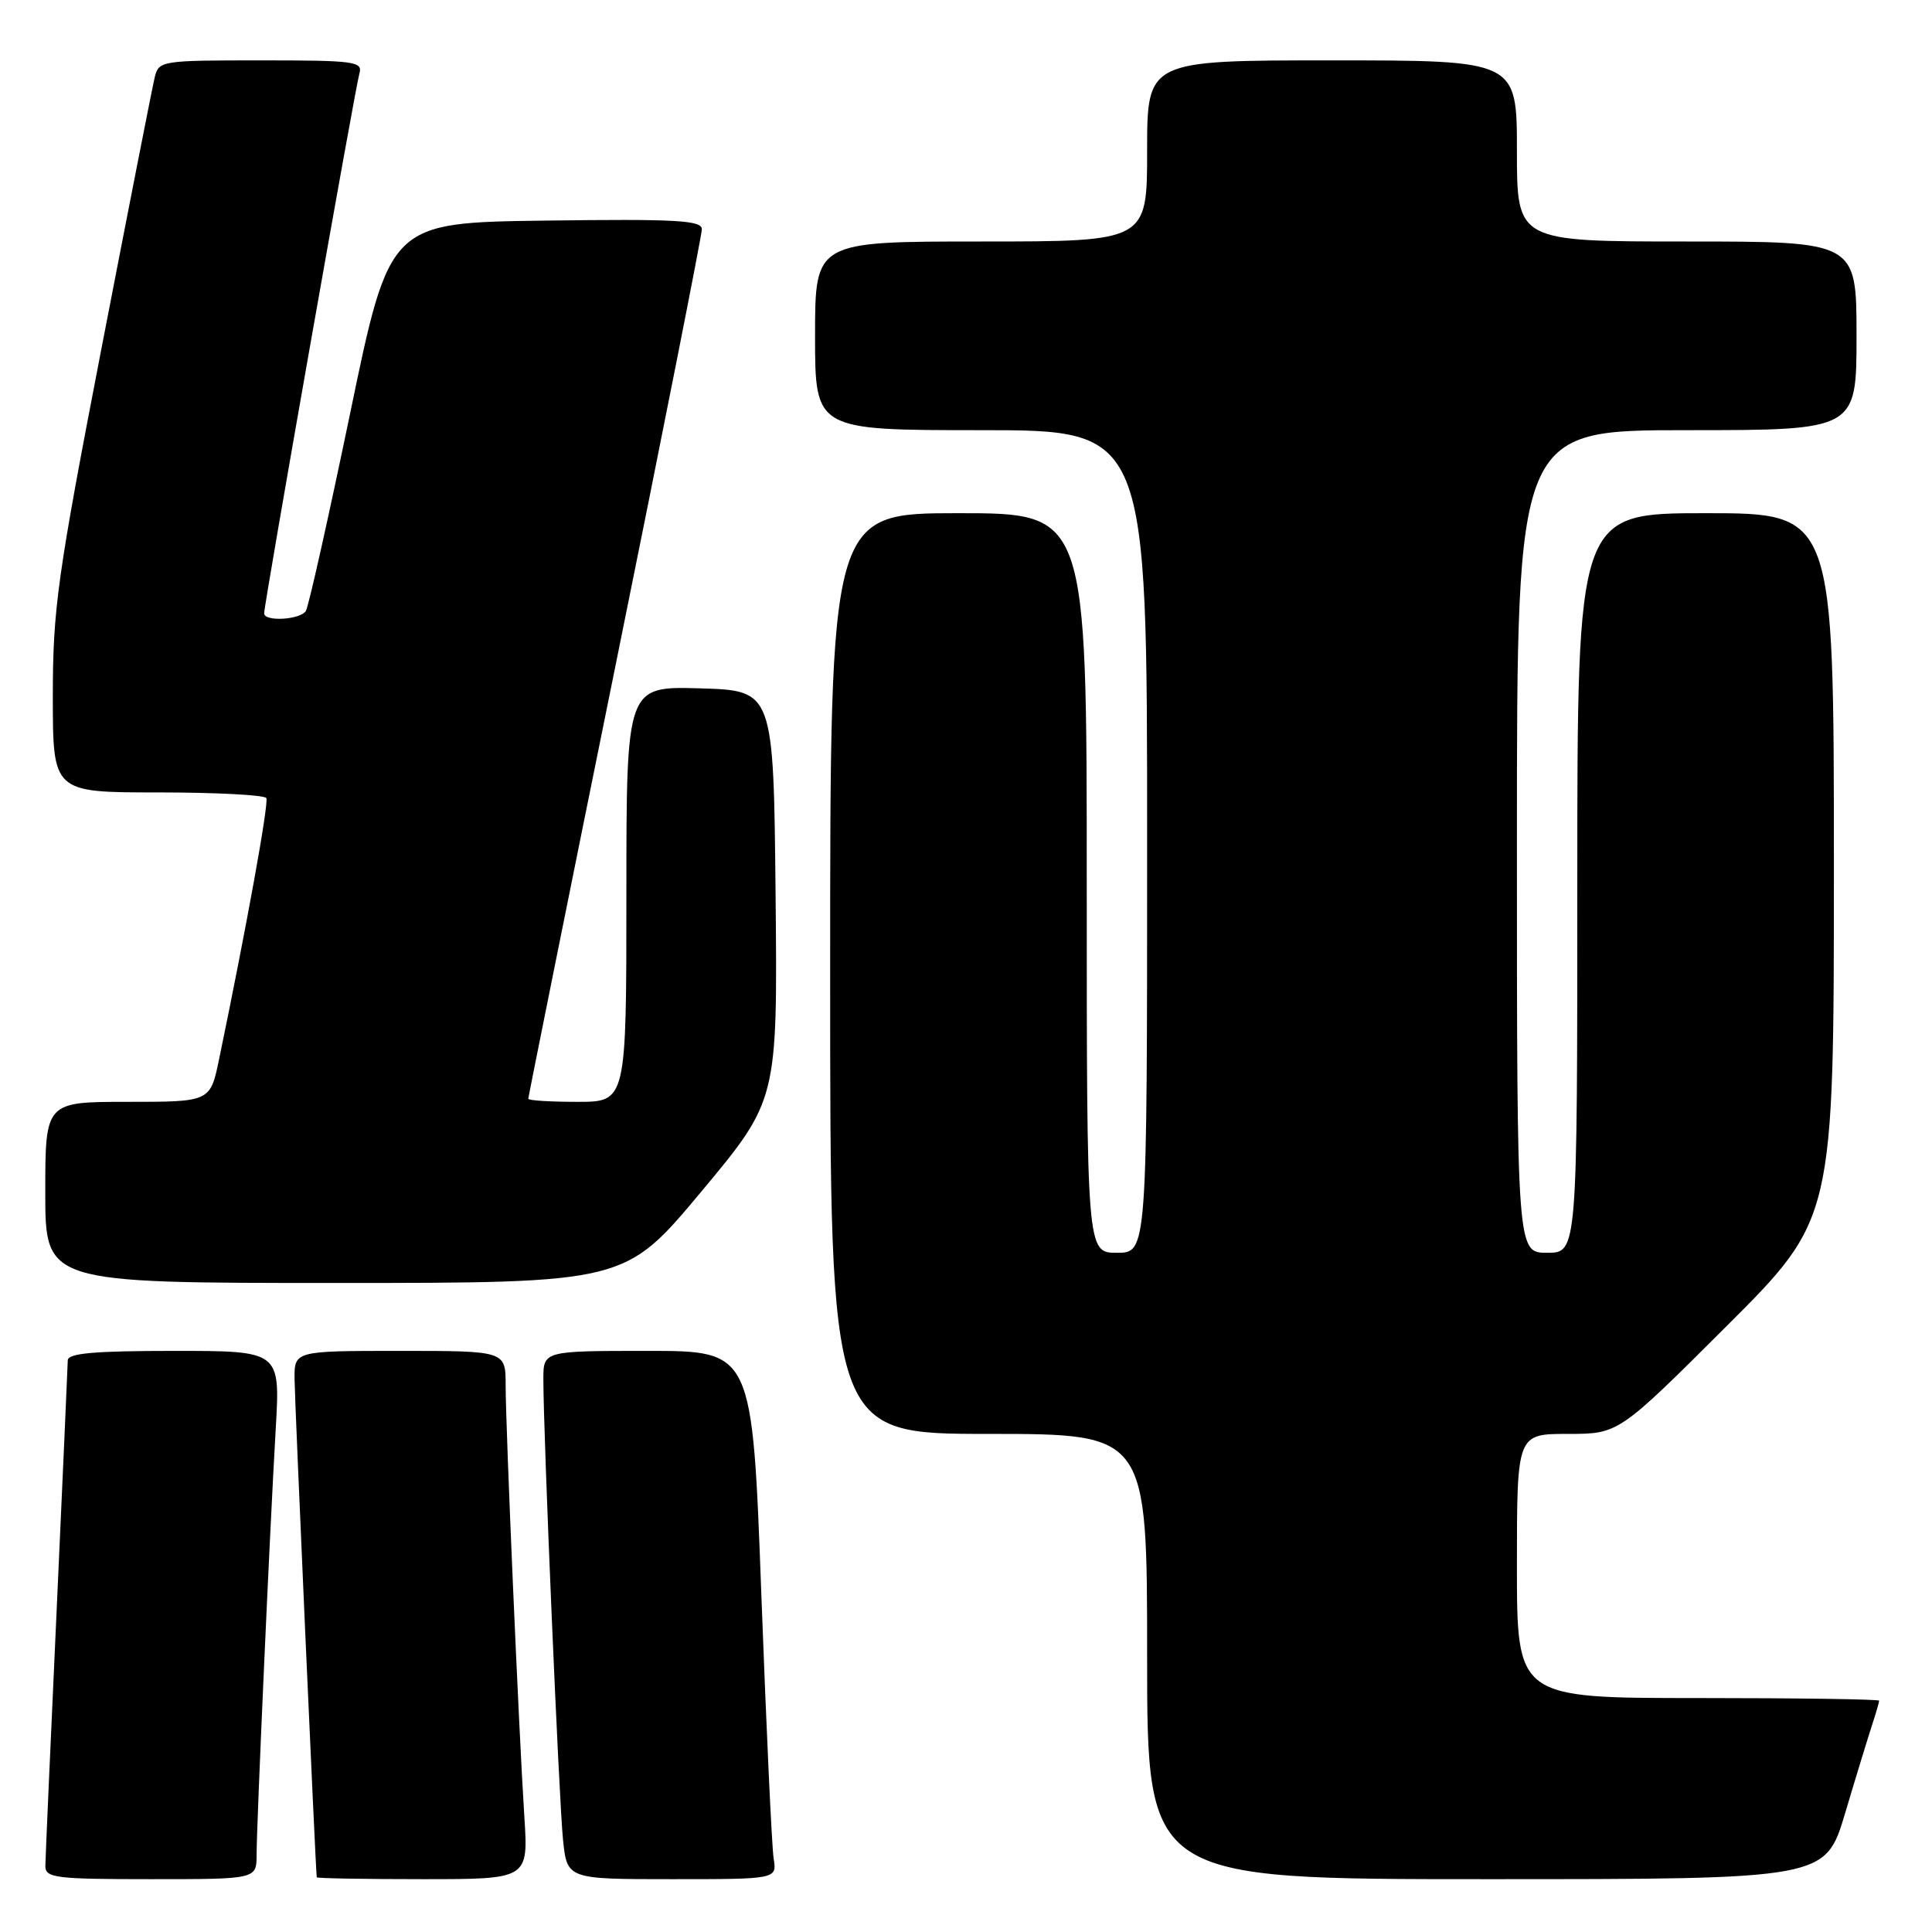 <?xml version="1.0" encoding="UTF-8" standalone="no"?>
<!DOCTYPE svg PUBLIC "-//W3C//DTD SVG 1.1//EN" "http://www.w3.org/Graphics/SVG/1.1/DTD/svg11.dtd" >
<svg xmlns="http://www.w3.org/2000/svg" xmlns:xlink="http://www.w3.org/1999/xlink" version="1.1" viewBox="0 0 256 256">
 <g >
 <path fill="currentColor"
d=" M 34.00 245.75 C 34.01 241.67 35.74 202.96 36.54 189.25 C 37.13 179.00 37.13 179.00 23.07 179.00 C 12.49 179.00 9.00 179.31 8.98 180.25 C 8.97 180.94 8.30 195.90 7.50 213.50 C 6.69 231.10 6.02 246.29 6.01 247.25 C 6.00 248.83 7.33 249.00 20.00 249.00 C 34.00 249.00 34.00 249.00 34.00 245.75 Z  M 69.48 240.75 C 68.74 229.19 67.00 189.07 67.00 183.56 C 67.00 179.00 67.00 179.00 53.00 179.00 C 39.00 179.00 39.00 179.00 39.03 182.75 C 39.05 185.57 41.80 247.41 41.97 248.75 C 41.99 248.89 48.30 249.00 56.01 249.00 C 70.01 249.00 70.01 249.00 69.48 240.75 Z  M 102.51 246.25 C 102.27 244.74 101.54 228.99 100.88 211.25 C 99.69 179.00 99.69 179.00 85.85 179.00 C 72.00 179.00 72.00 179.00 72.00 182.75 C 71.99 189.96 74.07 238.55 74.60 243.75 C 75.14 249.00 75.14 249.00 89.05 249.00 C 102.95 249.00 102.95 249.00 102.51 246.25 Z  M 244.49 240.25 C 245.92 235.44 247.53 230.20 248.05 228.60 C 248.57 227.01 249.00 225.54 249.00 225.35 C 249.00 225.16 238.20 225.00 225.00 225.00 C 201.00 225.00 201.00 225.00 201.00 207.50 C 201.00 190.00 201.00 190.00 207.74 190.00 C 214.47 190.00 214.47 190.00 228.74 175.76 C 243.00 161.53 243.00 161.53 243.00 114.76 C 243.00 68.00 243.00 68.00 226.00 68.00 C 209.00 68.00 209.00 68.00 209.00 117.00 C 209.00 166.00 209.00 166.00 205.00 166.00 C 201.00 166.00 201.00 166.00 201.00 111.50 C 201.00 57.00 201.00 57.00 223.50 57.00 C 246.00 57.00 246.00 57.00 246.00 44.50 C 246.00 32.00 246.00 32.00 223.50 32.00 C 201.00 32.00 201.00 32.00 201.00 20.00 C 201.00 8.00 201.00 8.00 176.50 8.00 C 152.00 8.00 152.00 8.00 152.00 20.00 C 152.00 32.00 152.00 32.00 130.00 32.00 C 108.00 32.00 108.00 32.00 108.00 44.50 C 108.00 57.00 108.00 57.00 130.00 57.00 C 152.00 57.00 152.00 57.00 152.00 111.50 C 152.00 166.00 152.00 166.00 148.00 166.00 C 144.00 166.00 144.00 166.00 144.00 117.00 C 144.00 68.00 144.00 68.00 127.00 68.00 C 110.00 68.00 110.00 68.00 110.00 129.00 C 110.00 190.00 110.00 190.00 131.00 190.00 C 152.00 190.00 152.00 190.00 152.00 219.50 C 152.00 249.00 152.00 249.00 196.94 249.00 C 241.88 249.00 241.88 249.00 244.49 240.25 Z  M 92.93 157.89 C 103.03 145.78 103.03 145.78 102.77 118.64 C 102.50 91.50 102.50 91.50 92.75 91.21 C 83.00 90.93 83.00 90.93 83.00 118.46 C 83.00 146.00 83.00 146.00 76.50 146.00 C 72.92 146.00 70.00 145.82 70.00 145.59 C 70.00 145.37 75.17 119.67 81.50 88.48 C 87.83 57.29 93.00 31.14 93.00 30.37 C 93.00 29.19 89.56 29.00 72.31 29.23 C 51.63 29.50 51.63 29.50 46.41 54.70 C 43.53 68.56 40.89 80.37 40.53 80.95 C 39.80 82.13 35.00 82.41 35.00 81.27 C 35.00 80.02 47.07 11.60 47.62 9.75 C 48.09 8.14 47.02 8.00 34.59 8.00 C 21.36 8.00 21.03 8.05 20.50 10.25 C 20.20 11.49 17.04 27.57 13.48 45.99 C 7.60 76.40 7.00 80.66 7.00 92.24 C 7.00 105.00 7.00 105.00 20.94 105.00 C 28.61 105.00 35.06 105.34 35.29 105.75 C 35.64 106.40 32.69 122.71 29.03 140.35 C 27.86 146.00 27.86 146.00 16.93 146.00 C 6.00 146.00 6.00 146.00 6.00 158.00 C 6.00 170.00 6.00 170.00 44.41 170.00 C 82.83 170.00 82.83 170.00 92.93 157.89 Z "/>
</g>
</svg>